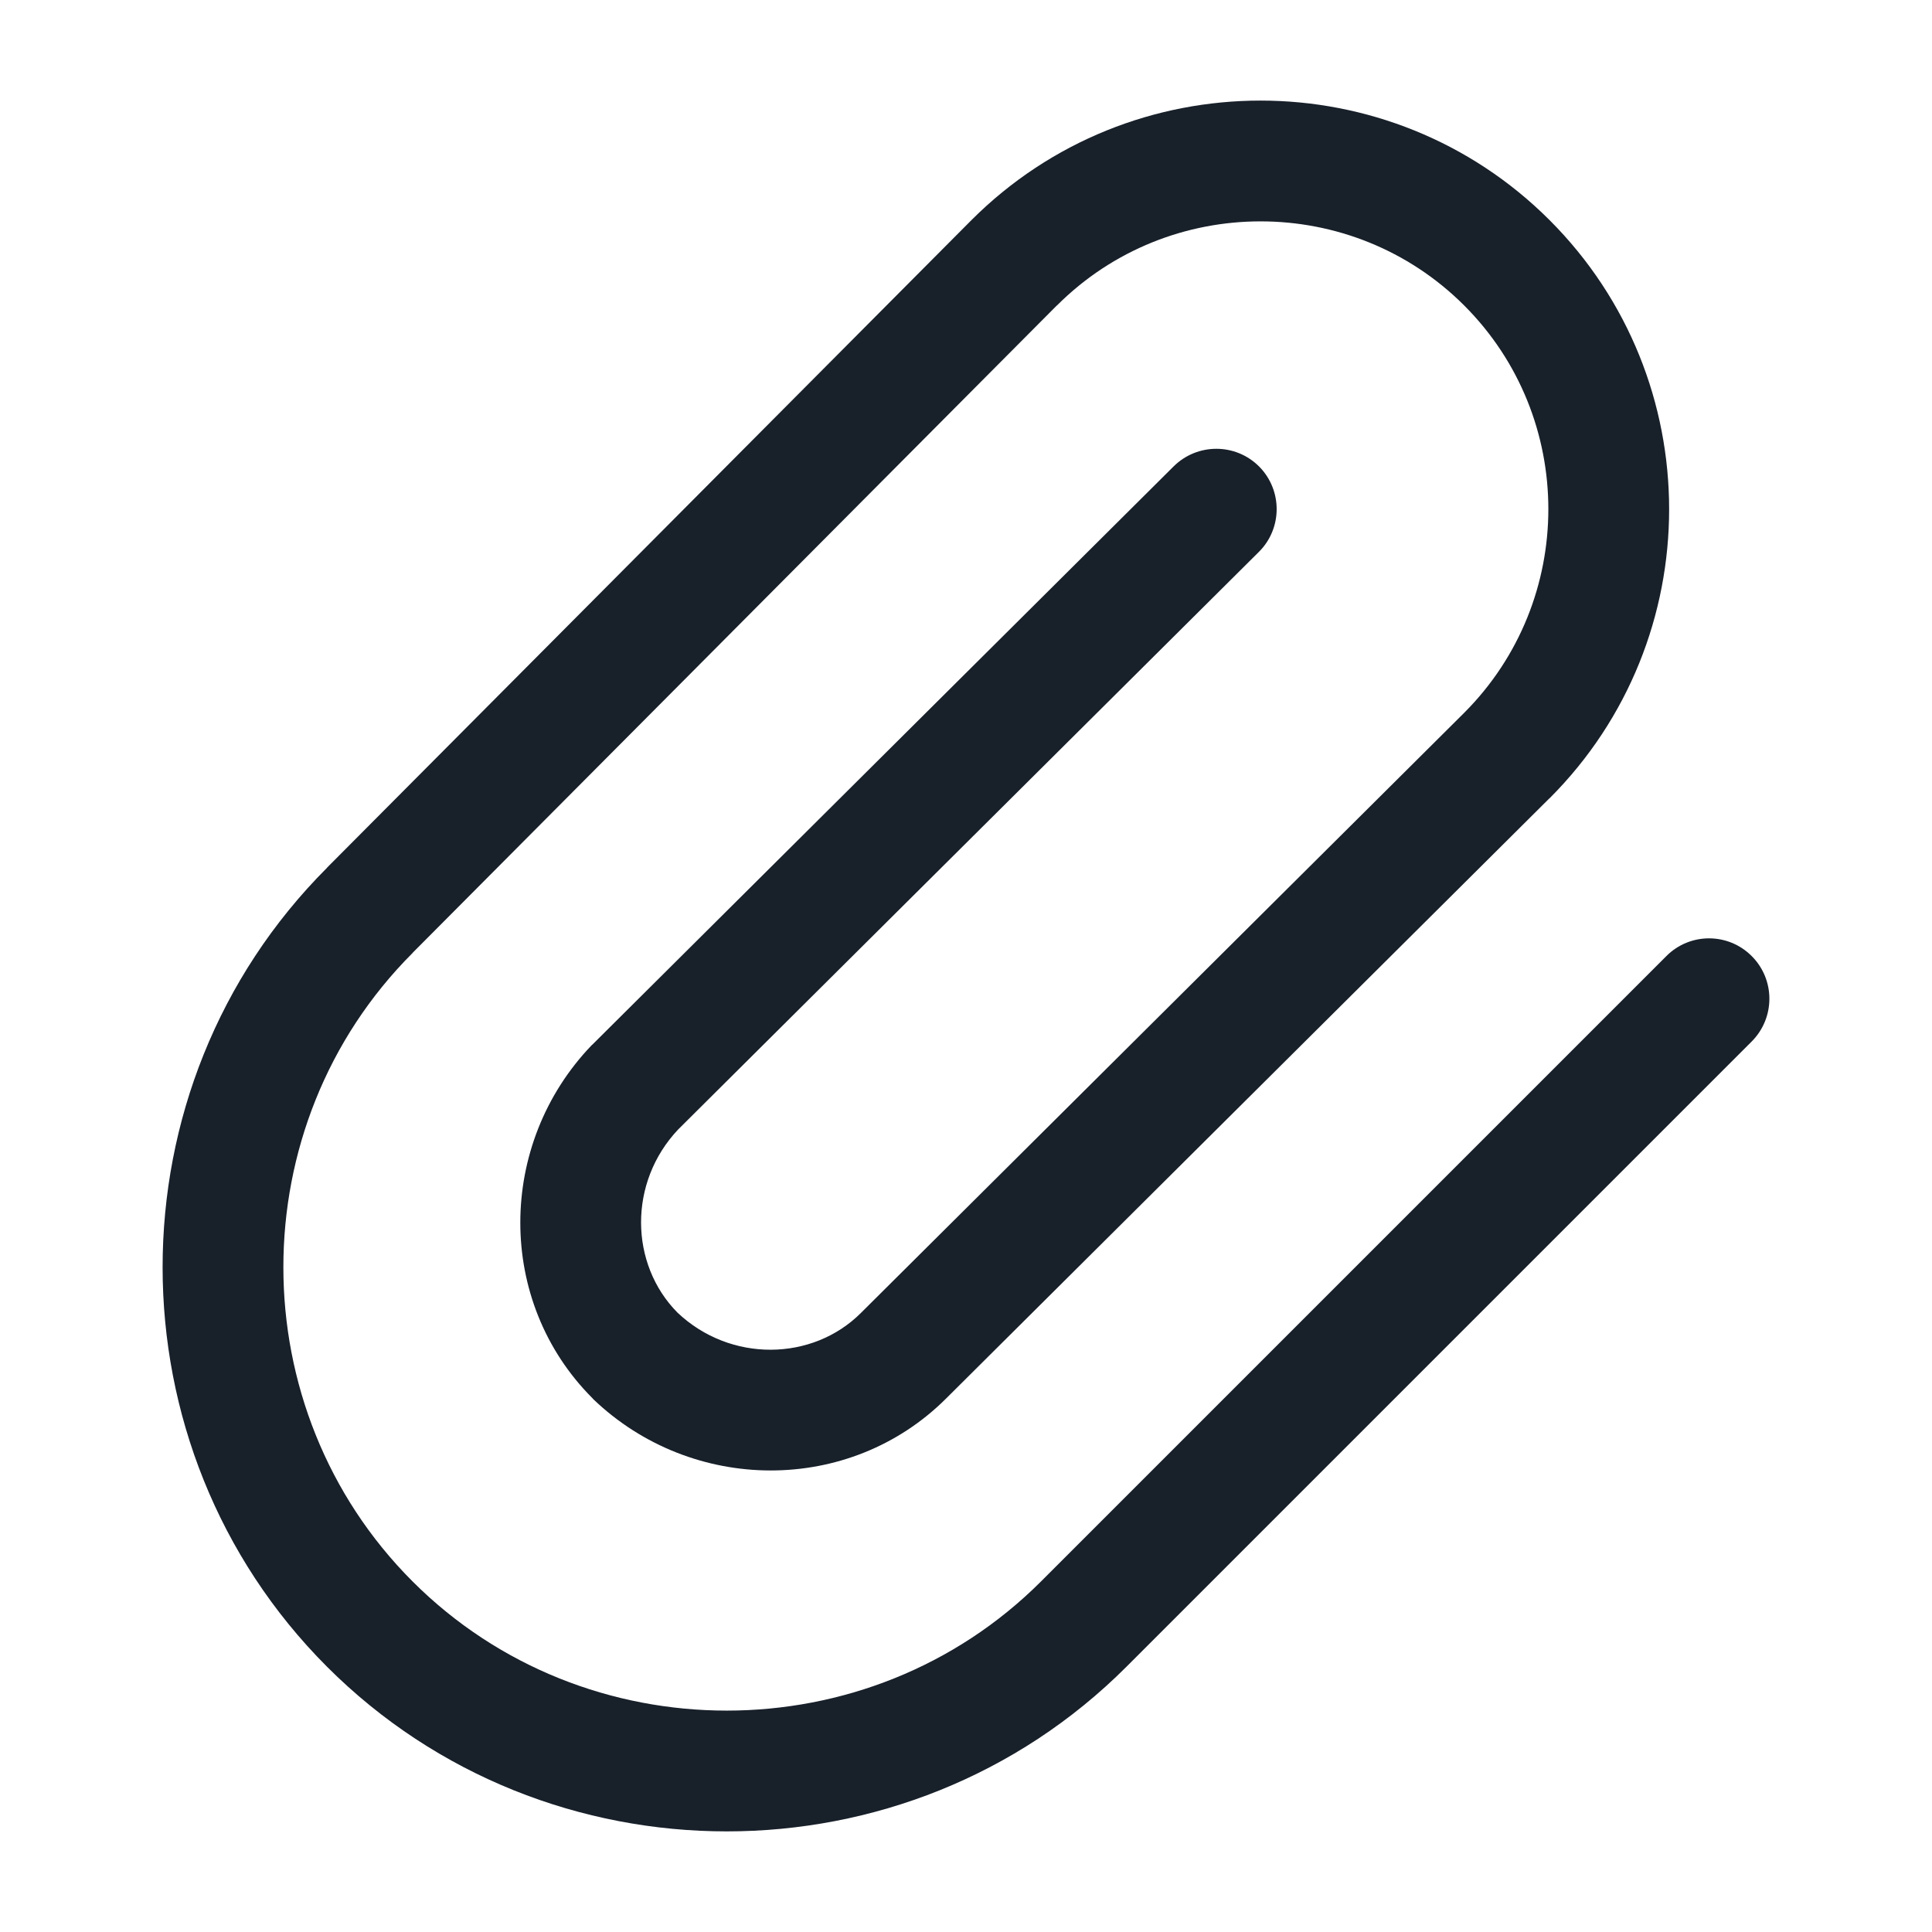 <svg width="16" height="16" viewBox="0 0 16 16" fill="none" xmlns="http://www.w3.org/2000/svg">
<path fill-rule="evenodd" clip-rule="evenodd" d="M8.753 2.53C8.753 2.53 8.753 2.53 8.752 2.53L3.417 7.891L3.417 7.892C1.99 9.319 1.99 11.67 3.417 13.097C4.843 14.523 7.194 14.523 8.621 13.097L13.8 7.918C13.995 7.722 14.312 7.722 14.507 7.918C14.702 8.113 14.702 8.429 14.507 8.625L9.328 13.804C7.511 15.621 4.526 15.621 2.709 13.804C0.893 11.987 0.892 9.003 2.709 7.186C2.709 7.185 2.709 7.185 2.709 7.185L8.044 1.824L8.045 1.823C9.365 0.503 11.513 0.503 12.833 1.823C14.153 3.143 14.153 5.291 12.833 6.611L12.832 6.611L7.837 11.58C7.837 11.581 7.837 11.581 7.836 11.581C7.035 12.381 5.731 12.37 4.914 11.588L4.907 11.58C4.106 10.779 4.116 9.474 4.899 8.657L4.908 8.649L9.72 3.862C9.916 3.668 10.233 3.668 10.428 3.864C10.622 4.06 10.621 4.377 10.425 4.571L5.617 9.353C5.202 9.791 5.213 10.468 5.61 10.87C6.049 11.286 6.729 11.274 7.13 10.873L7.131 10.872L12.126 5.903C12.126 5.903 12.126 5.903 12.126 5.903C13.055 4.973 13.055 3.459 12.126 2.53C11.197 1.601 9.682 1.601 8.753 2.53Z" fill="#18202A"/>
</svg>
